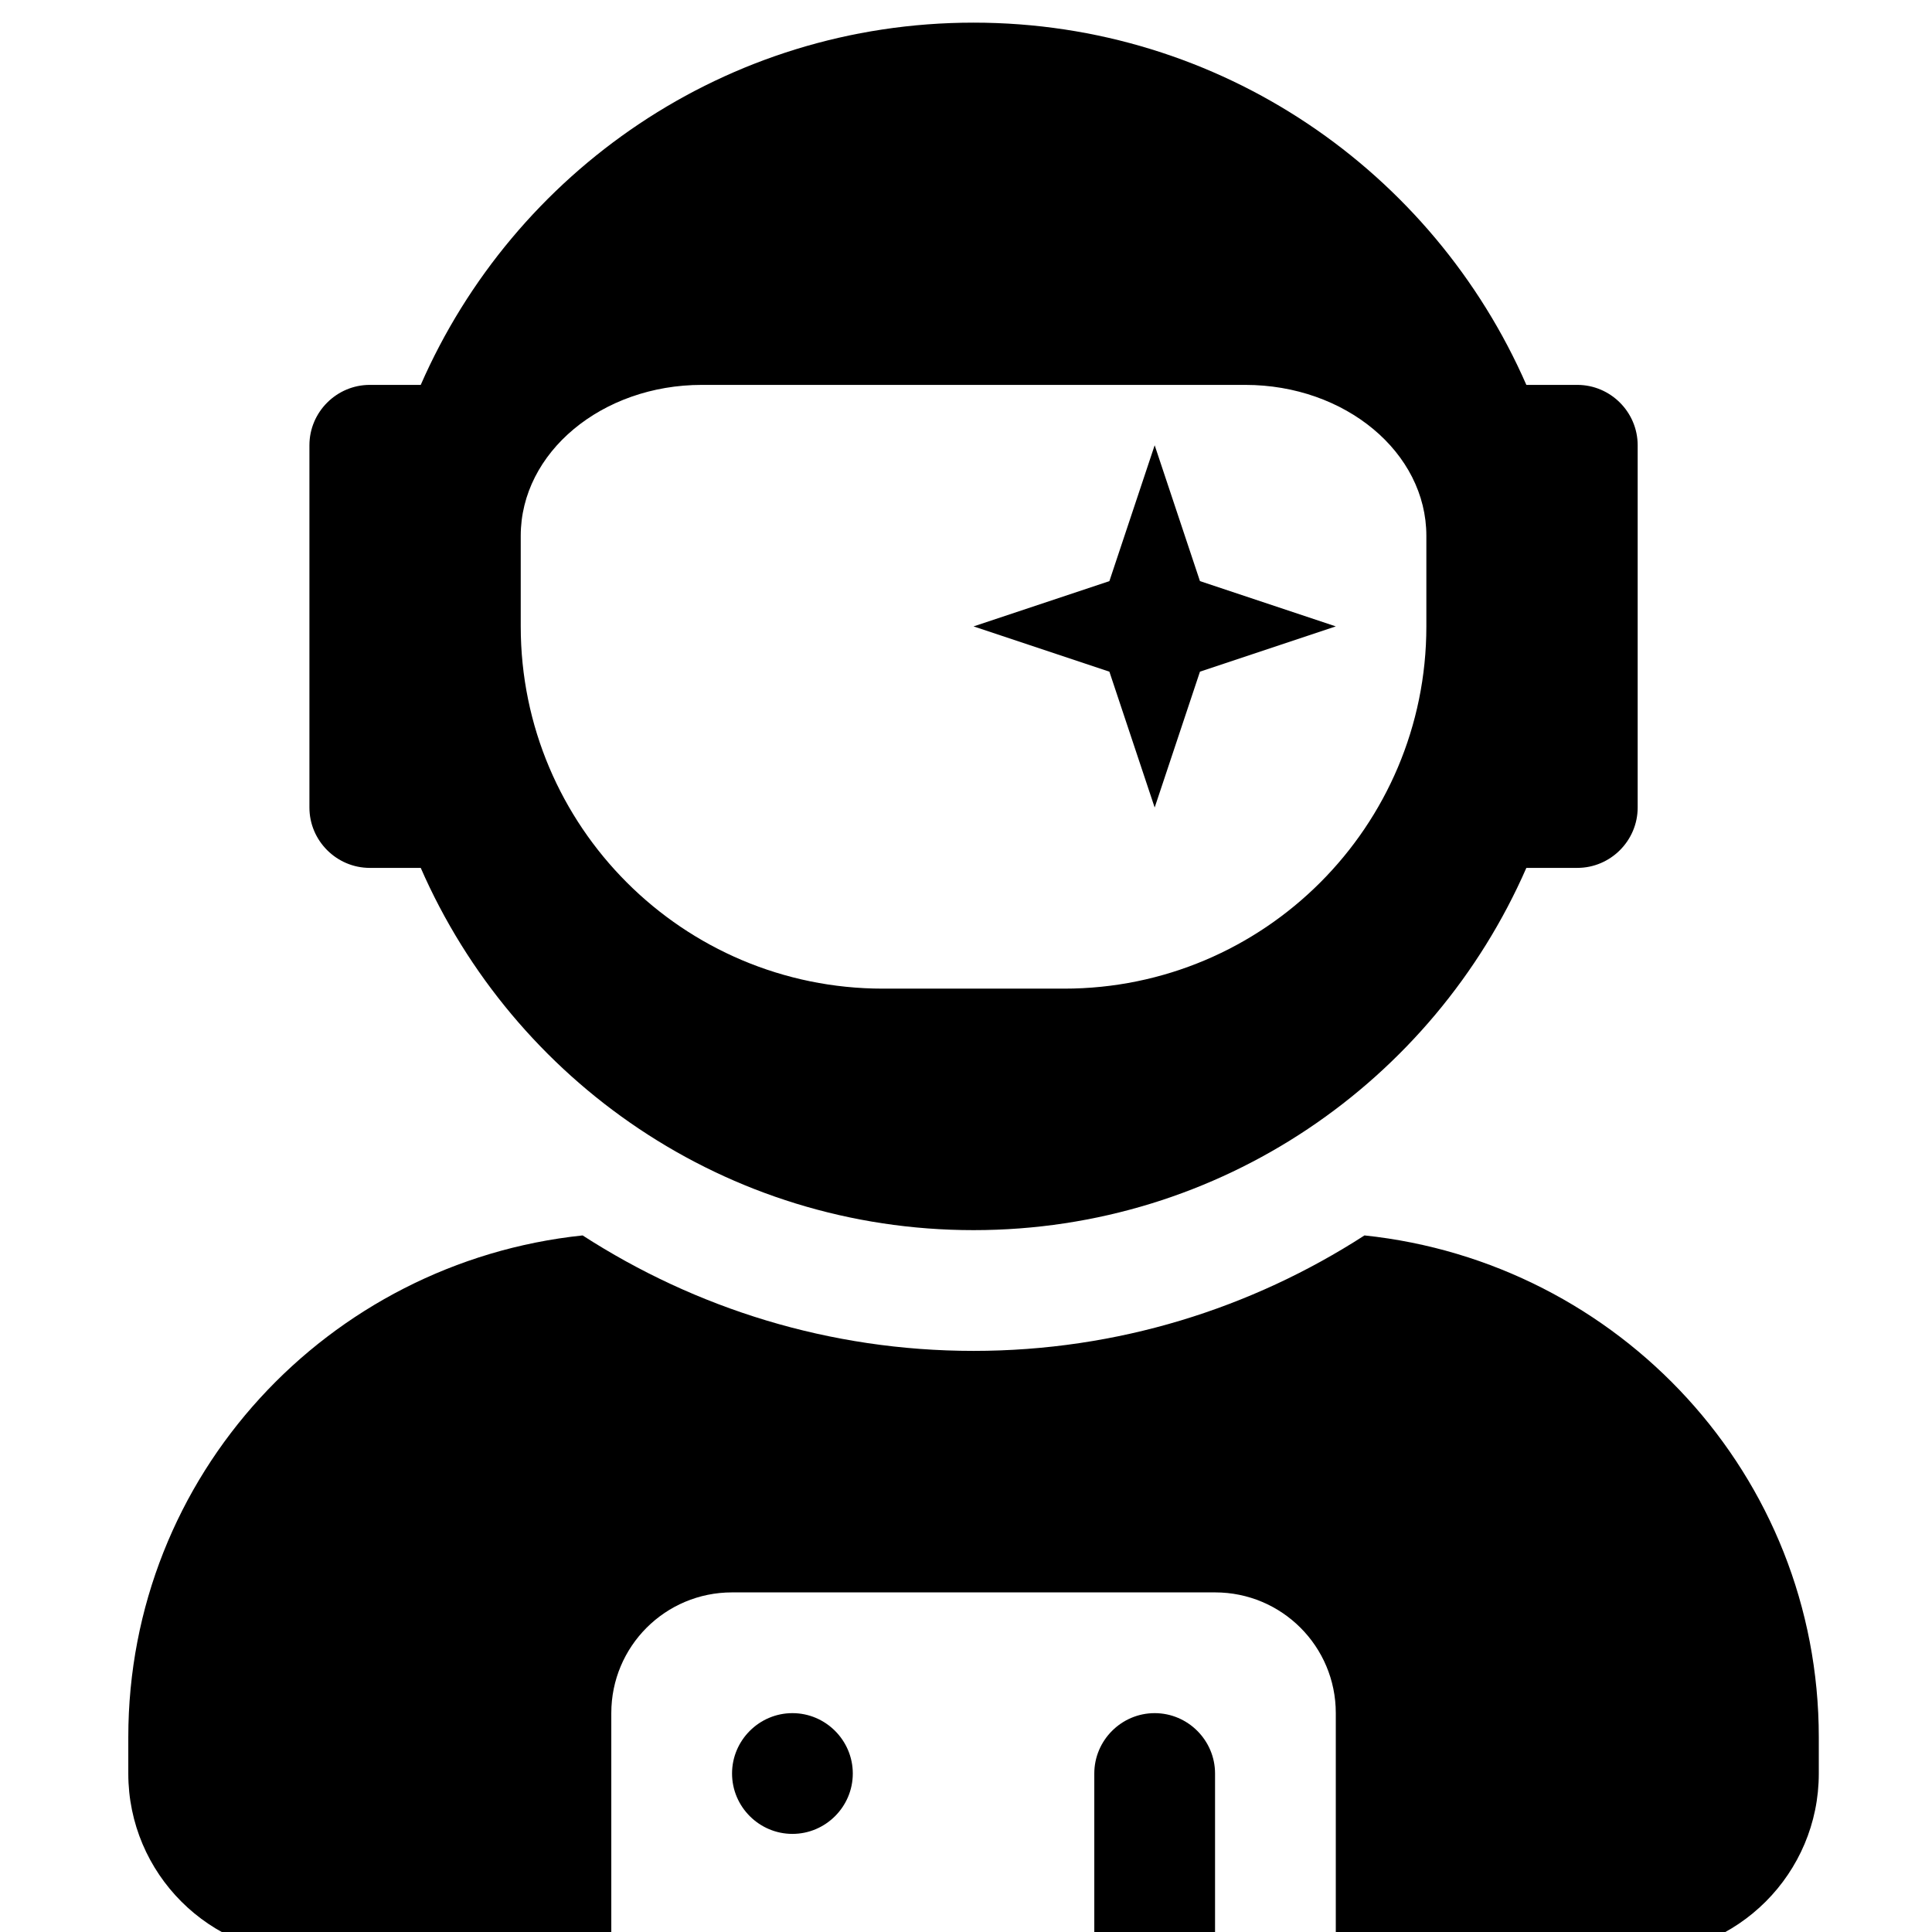 <?xml version="1.0" encoding="UTF-8"?>
<svg width="500" height="500" fill="none" viewBox="0 -64 448 512" xmlns="http://www.w3.org/2000/svg">
<path d="M386 166c8.8 0 16-7.2 16-16V54c0-8.8-7.2-16-16-16h-13.5C347.8-18.5 291.6-58 226-58S104.2-18.5 79.5 38H66c-8.8 0-16 7.2-16 16v96c0 8.8 7.2 16 16 16h13.5c24.7 56.5 80.9 96 146.5 96s121.8-39.5 146.5-96H386zm-40-88v24c0 53-43 96-96 96h-48c-53 0-96-43-96-96V78c0-22.1 21.5-40 48-40h144c26.5 0 48 17.9 48 40zm-72 72 12-36 36-12-36-12-12-36-12 36-36 12 36 12zM122.4 263.4C54.9 270.5 2 327 2 396.4v9.6c0 26.5 21.5 48 48 48h80v-64c0-17.7 14.3-32 32-32h128c17.7 0 32 14.3 32 32v64h80c26.5 0 48-21.5 48-48v-9.6c0-69.4-52.9-125.9-120.4-133C299.7 282.7 264.2 294 226 294s-73.7-11.3-103.6-30.6zM178 390c-8.8 0-16 7.2-16 16s7.2 16 16 16 16-7.2 16-16-7.2-16-16-16zm96 0c-8.8 0-16 7.2-16 16v48h32v-48c0-8.8-7.2-16-16-16z" fill="#000"/>
</svg>
